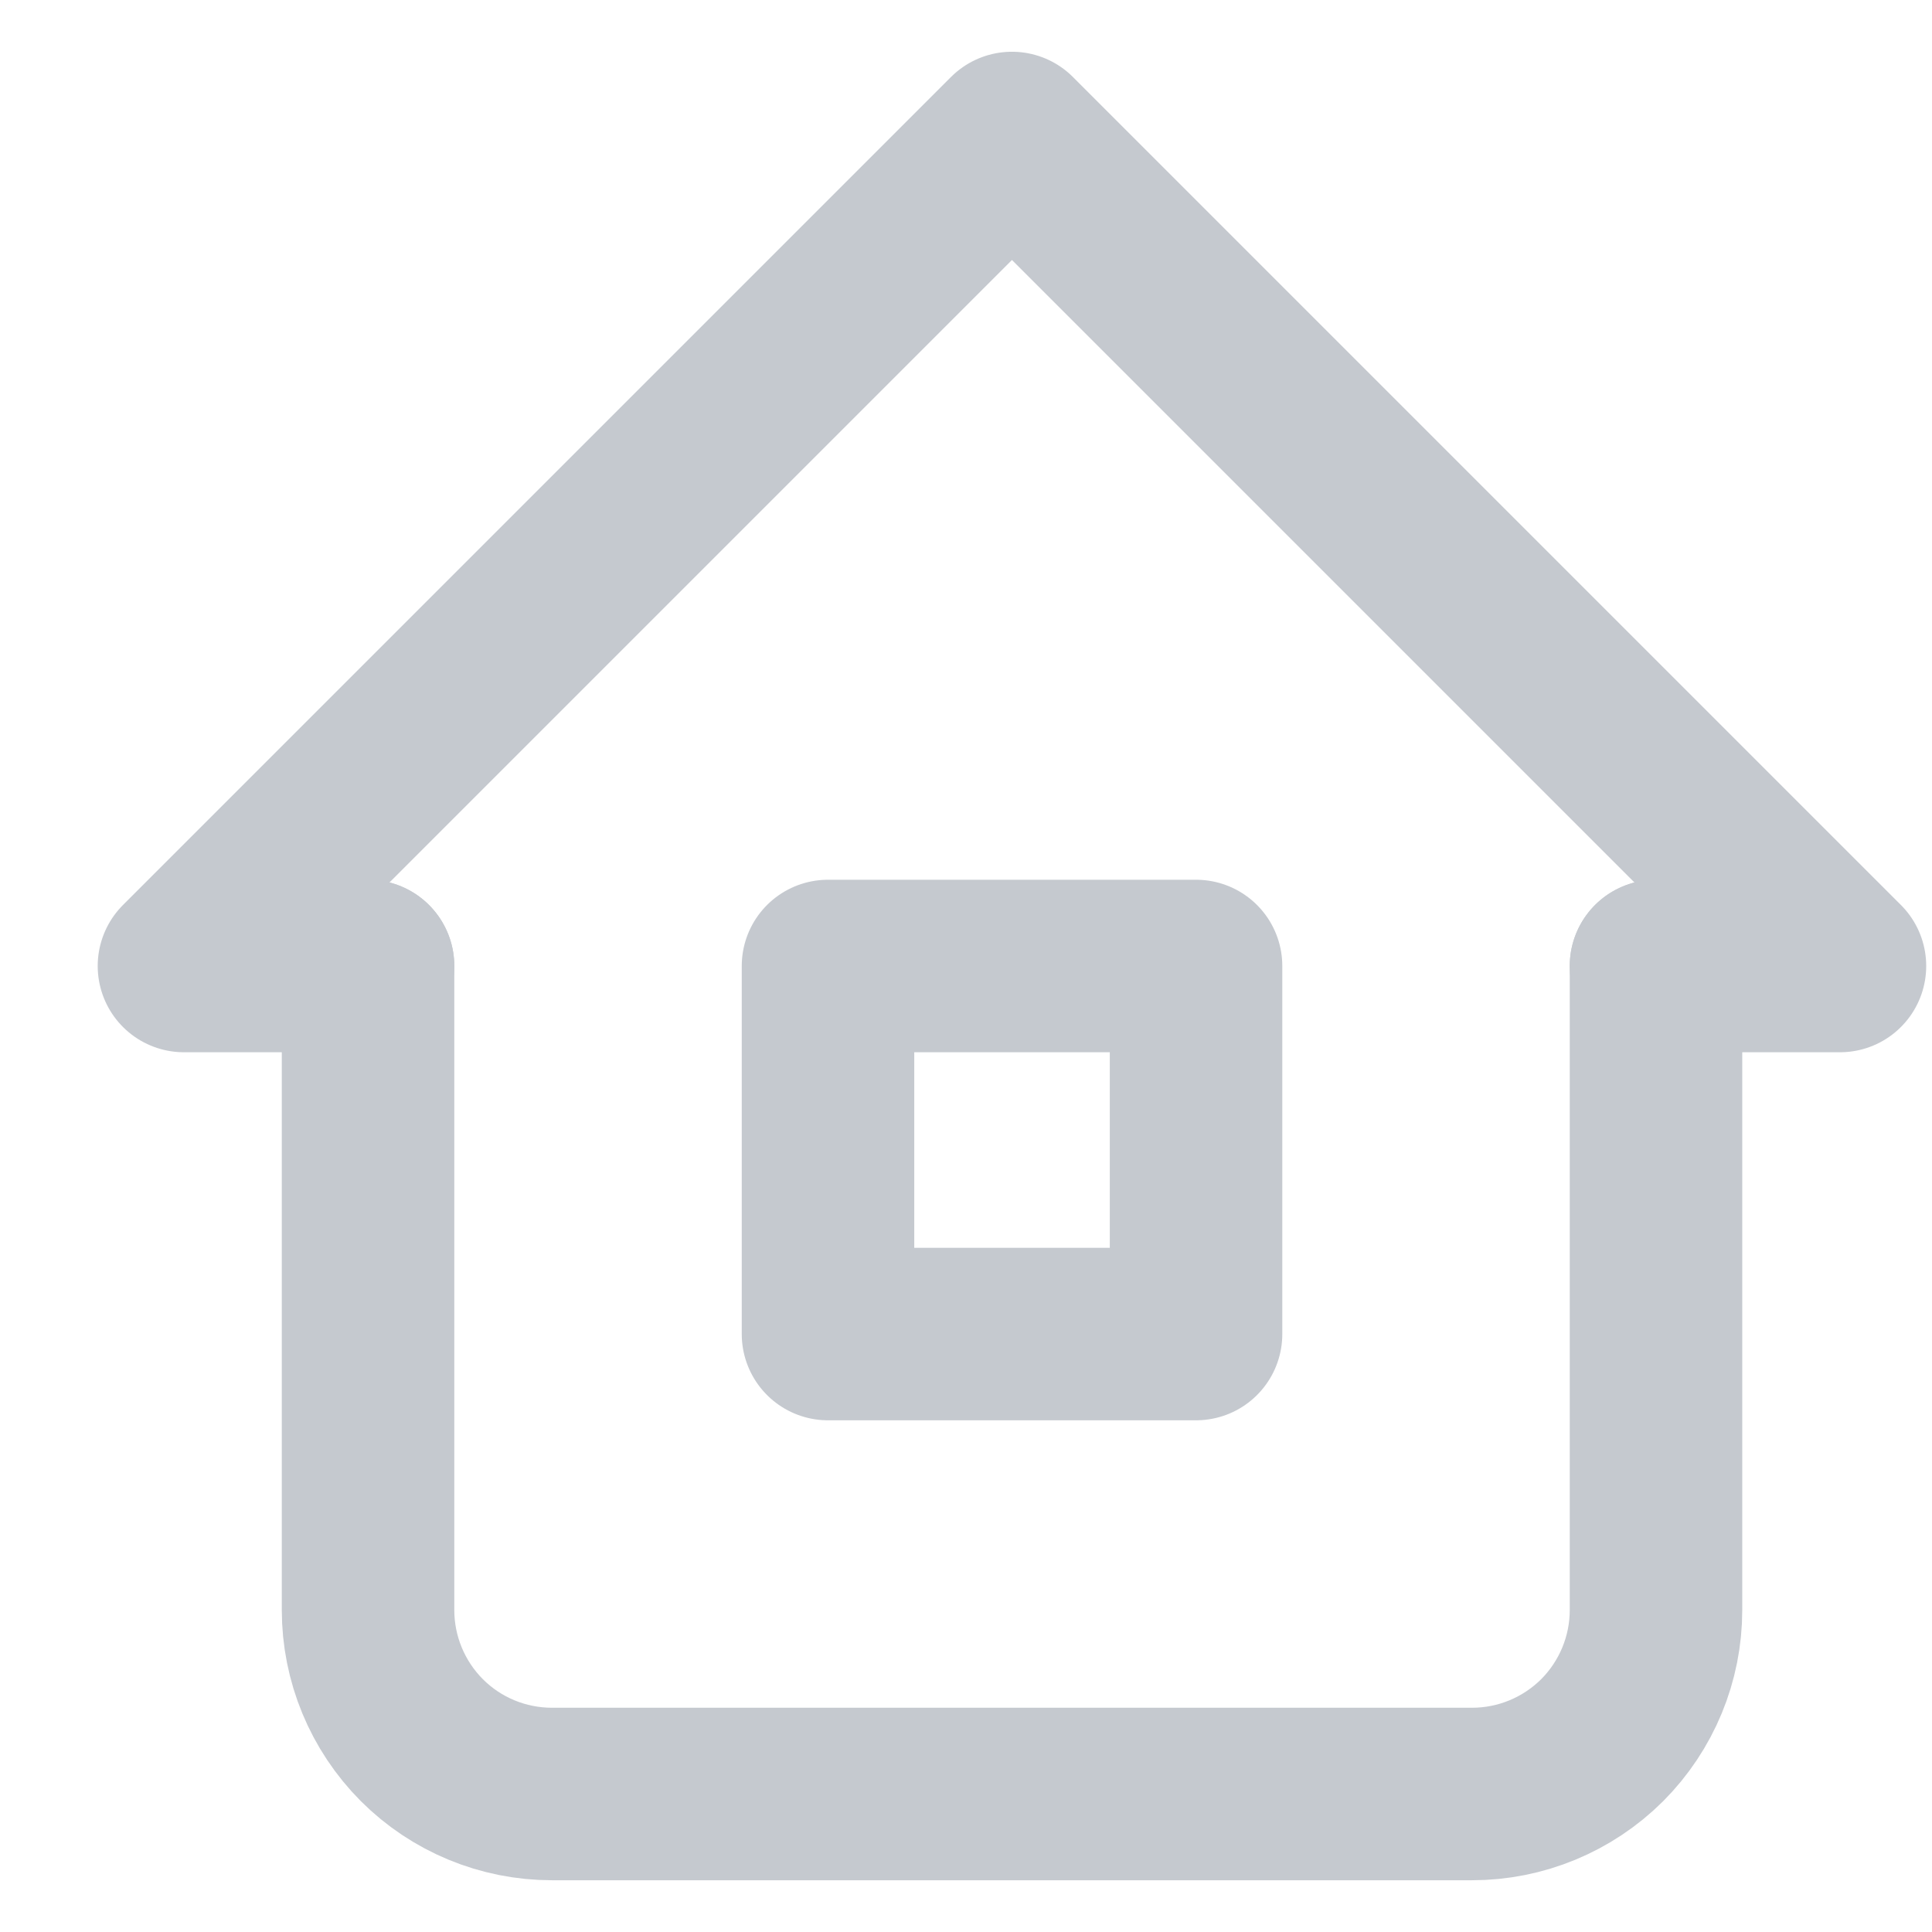 <svg width="14" height="14" viewBox="0 0 14 14" fill="none" xmlns="http://www.w3.org/2000/svg">
<path d="M2.667 7H1.333L7.333 1L13.333 7H12" stroke="#C5C9CF" stroke-width="1.25" stroke-linecap="round" stroke-linejoin="round"/>
<path d="M2.667 7V11.667C2.667 12.02 2.807 12.359 3.057 12.61C3.307 12.86 3.646 13 4 13H10.667C11.02 13 11.359 12.86 11.61 12.61C11.86 12.359 12 12.02 12 11.667V7" stroke="#C5C9CF" stroke-width="1.25" stroke-linecap="round" stroke-linejoin="round"/>
<path d="M6 7H8.667V9.667H6V7Z" stroke="#C5C9CF" stroke-width="1.25" stroke-linecap="round" stroke-linejoin="round"/>
</svg>
